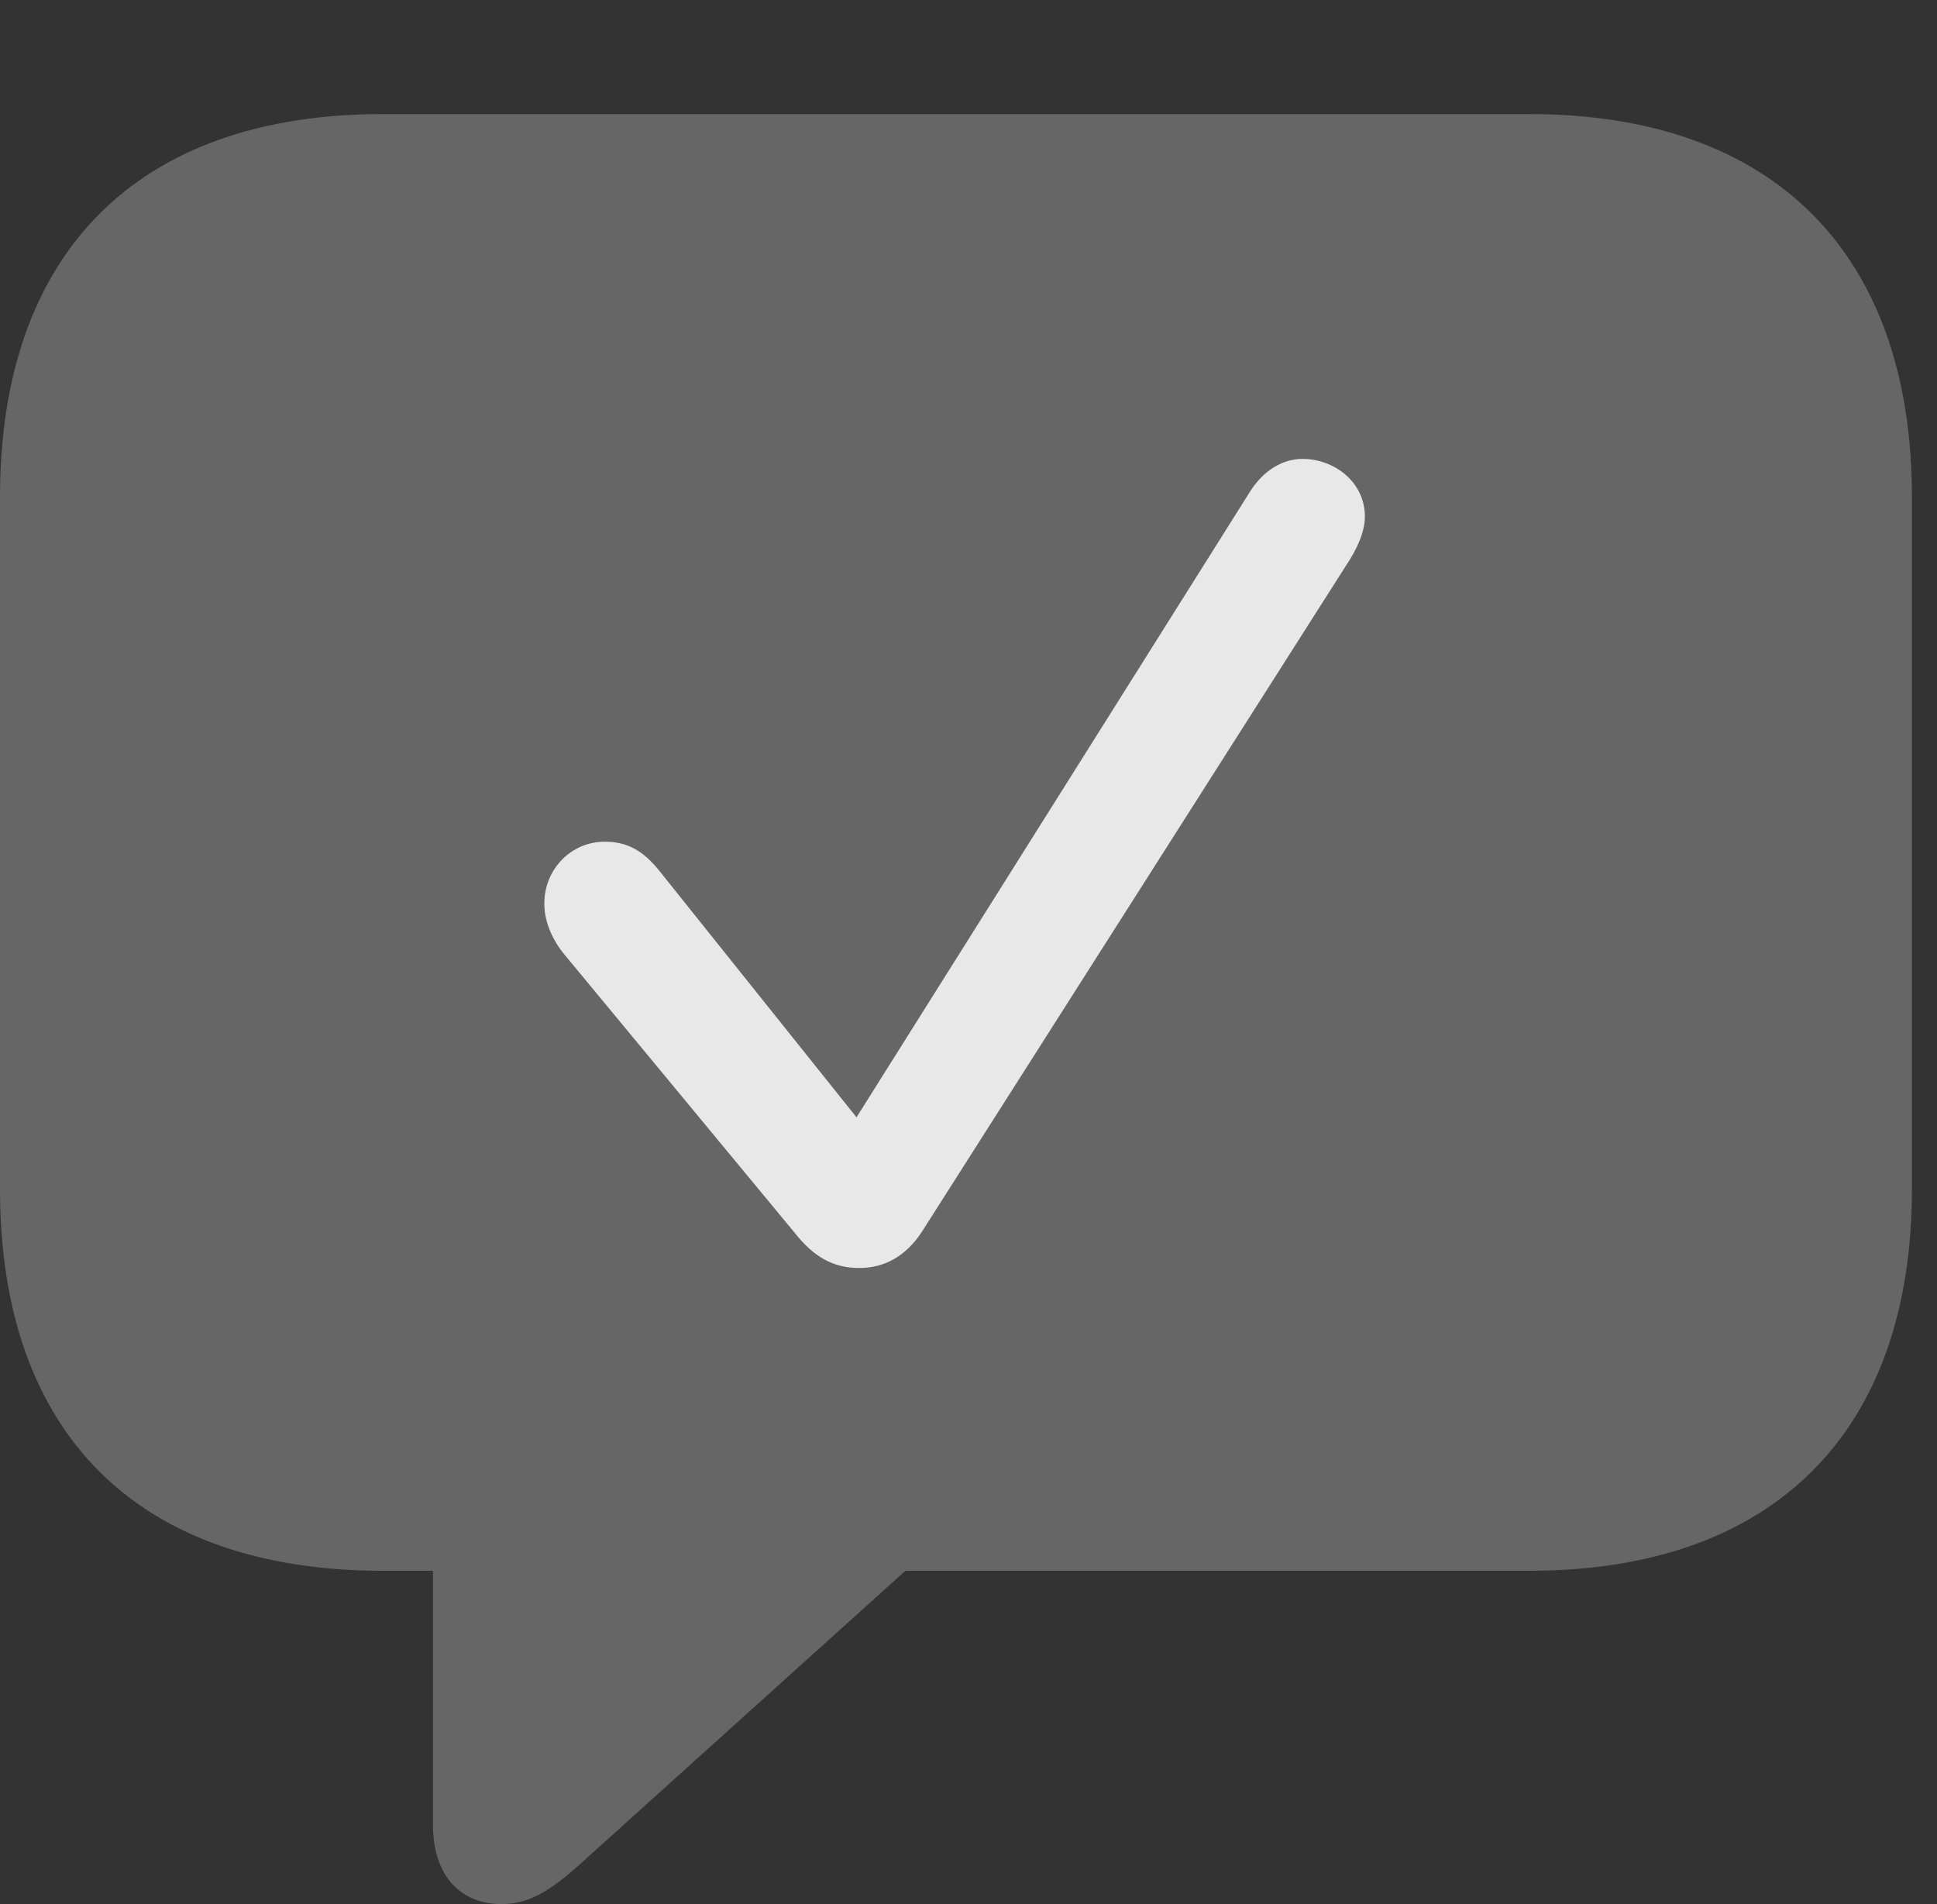 <?xml version="1.0" encoding="UTF-8"?>
<!--Generator: Apple Native CoreSVG 232.5-->
<!DOCTYPE svg
PUBLIC "-//W3C//DTD SVG 1.1//EN"
       "http://www.w3.org/Graphics/SVG/1.1/DTD/svg11.dtd">
<svg version="1.1" xmlns="http://www.w3.org/2000/svg" xmlns:xlink="http://www.w3.org/1999/xlink" width="27.871" height="27.393">
 <rect width="100%" height="100%" fill="#333333" stroke="none"/>
 <g>
  <rect height="27.393" opacity="0" width="27.871" x="0" y="0"/>
  <path d="M7.217 27.393C7.646 27.393 7.969 27.168 8.467 26.709L13.027 22.598L22.002 22.598C25.537 22.598 27.51 20.586 27.51 17.109L27.51 7.148C27.51 3.662 25.537 1.641 22.002 1.641L5.508 1.641C1.963 1.641 0 3.652 0 7.148L0 17.109C0 20.605 1.963 22.598 5.508 22.598L6.23 22.598L6.23 26.26C6.23 26.943 6.592 27.393 7.217 27.393Z" fill="#ffffff" fill-opacity="0.25"/>
  <path d="M12.363 18.242C11.992 18.242 11.709 18.086 11.426 17.725L8.096 13.701C7.93 13.486 7.832 13.242 7.832 12.998C7.832 12.51 8.213 12.109 8.701 12.109C9.004 12.109 9.248 12.217 9.512 12.559L12.324 16.074L17.969 7.1C18.164 6.777 18.447 6.602 18.74 6.602C19.199 6.602 19.639 6.934 19.639 7.432C19.639 7.666 19.512 7.92 19.375 8.125L13.262 17.725C13.037 18.066 12.734 18.242 12.363 18.242Z" fill="#ffffff" fill-opacity="0.85"/>
 </g>
</svg>
